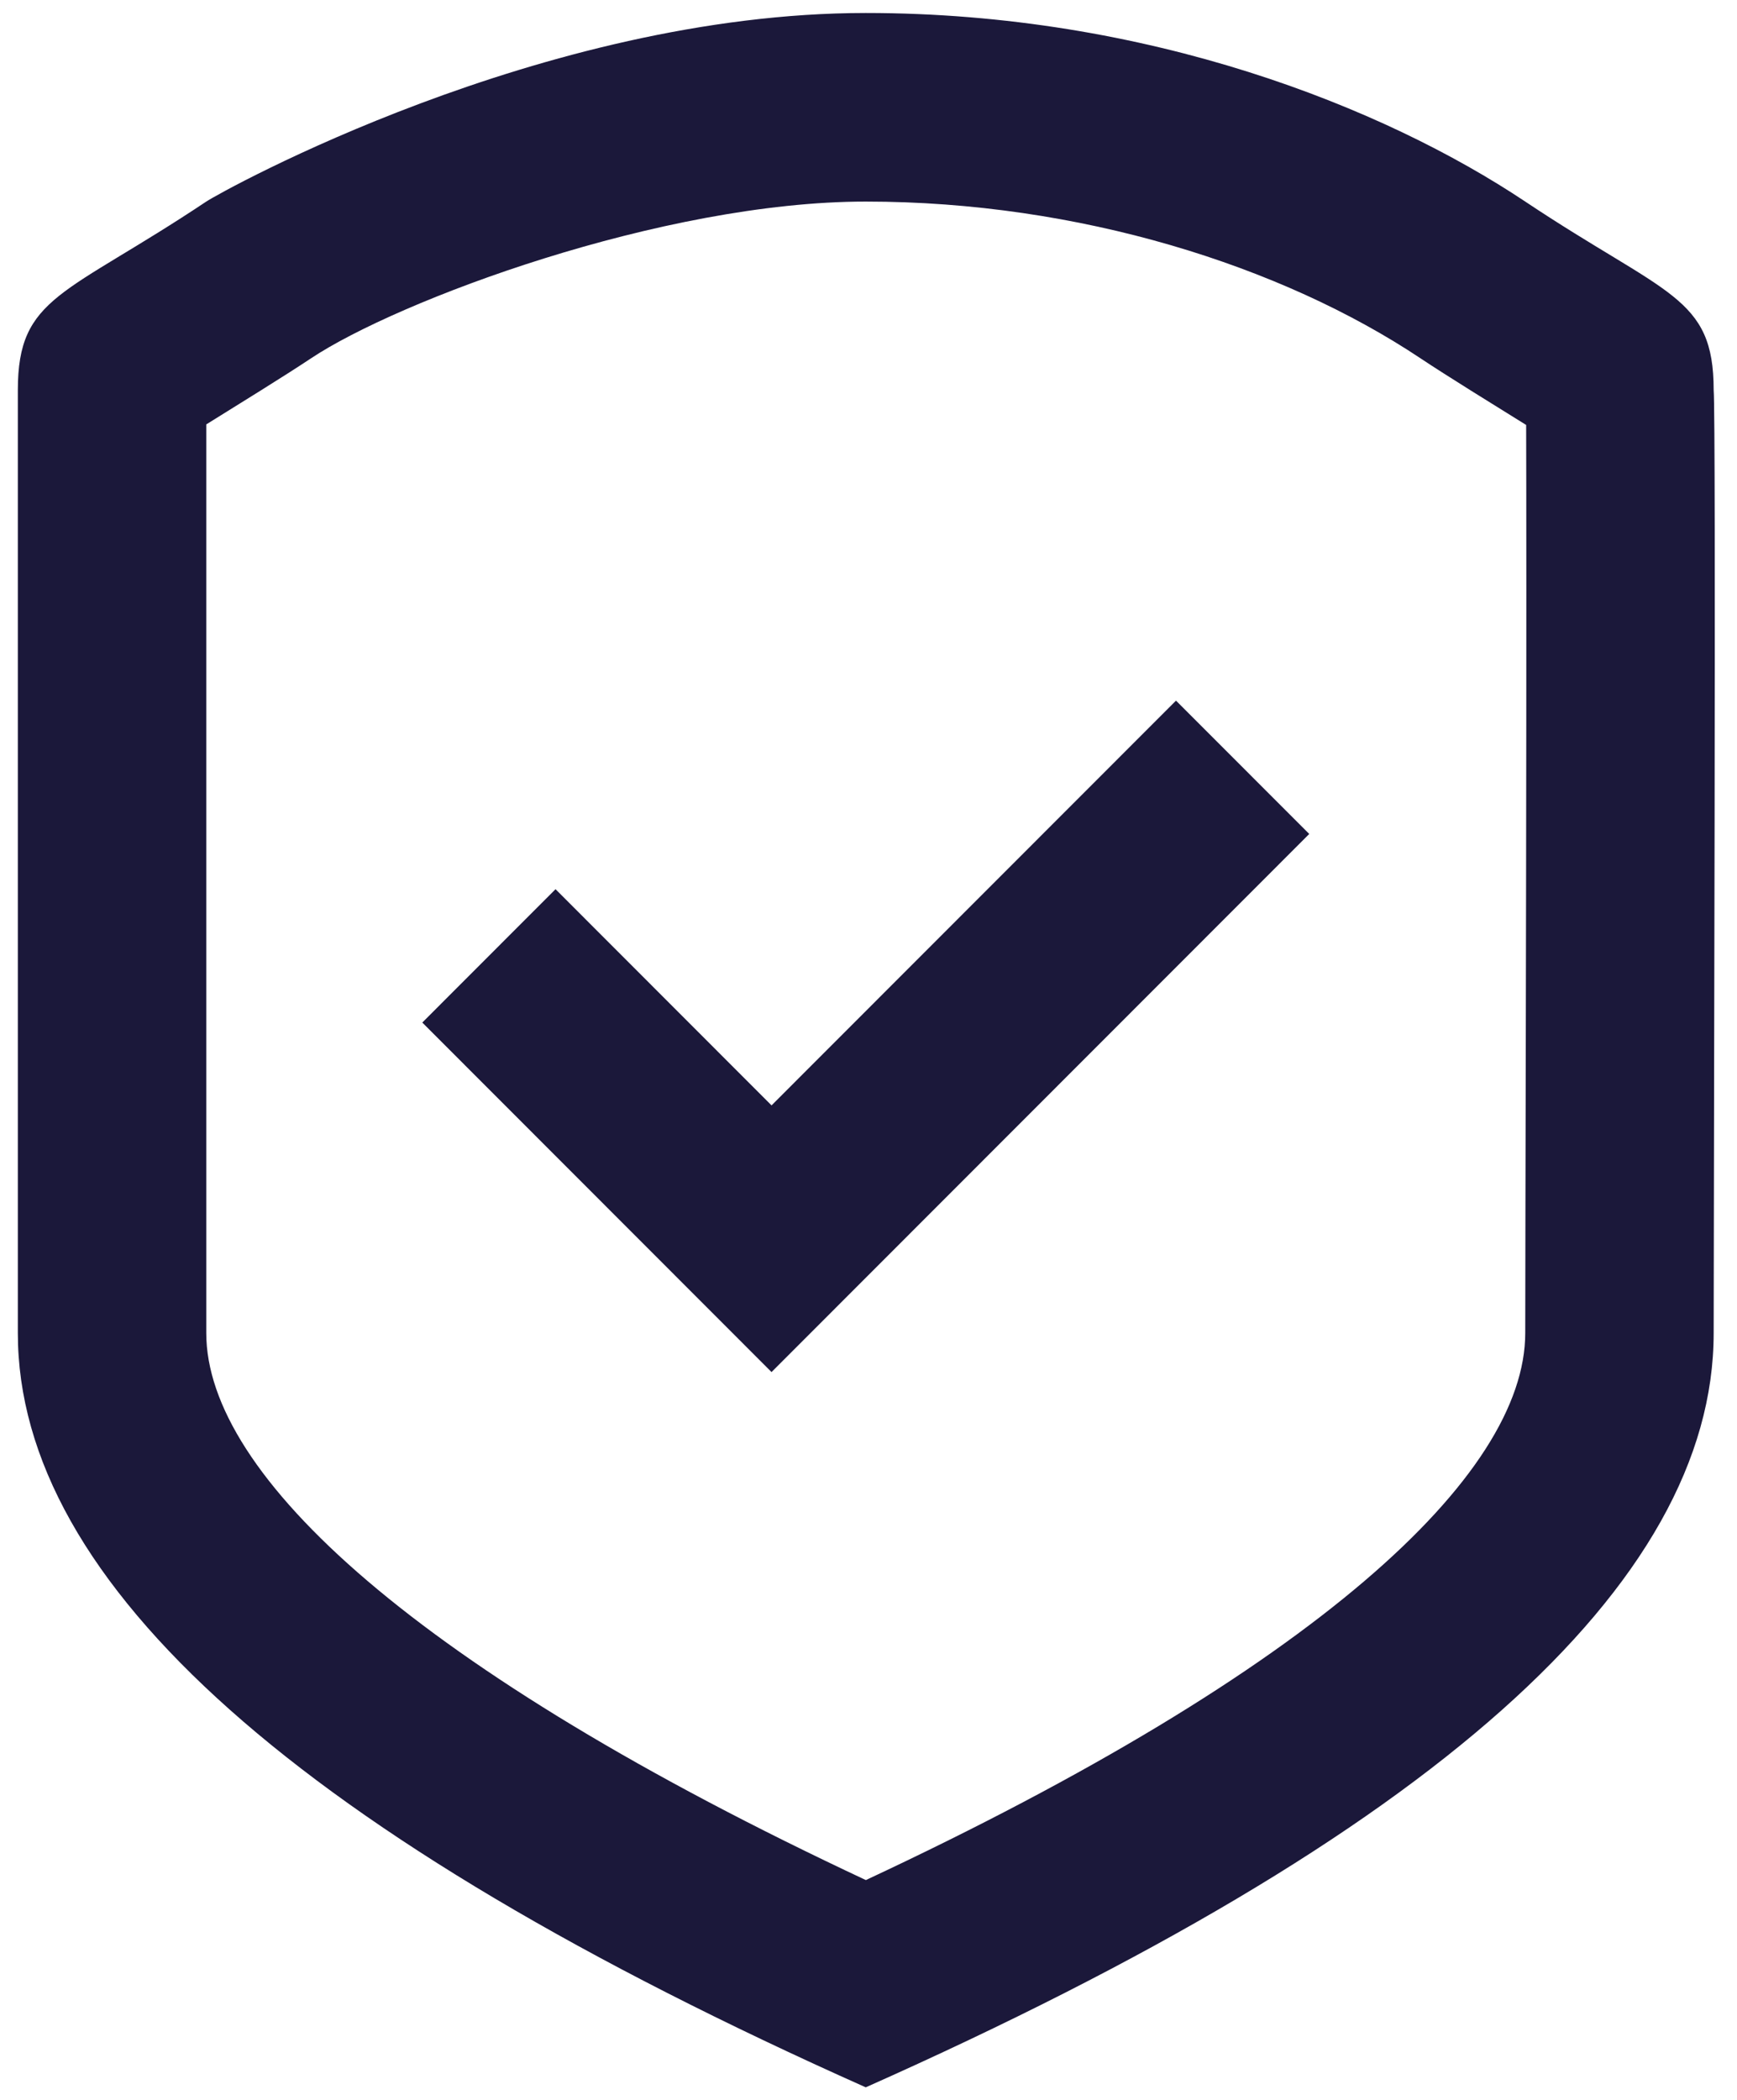 <svg width="67" height="81" viewBox="0 0 67 81" fill="none" xmlns="http://www.w3.org/2000/svg">
<path fill-rule="evenodd" clip-rule="evenodd" d="M33.394 80.501C11.591 70.781 0.688 61.084 0.688 51.41V15.046C0.688 11.41 2.505 11.41 7.956 7.774C8.544 7.381 20.905 0.501 33.394 0.501C44.279 0.501 53.381 4.137 58.832 7.774C64.283 11.41 66.1 11.41 66.1 15.046C66.196 16.106 66.1 45.956 66.1 51.41C66.1 61.107 55.198 70.804 33.394 80.501ZM58.832 51.41C58.832 50.573 58.834 49.169 58.839 46.882C58.841 45.778 58.846 43.638 58.854 39.779C58.858 37.481 58.862 35.509 58.865 33.627C58.879 25.511 58.875 18.544 58.867 16.389C57.665 15.642 55.79 14.485 54.801 13.825C49.436 10.246 41.608 7.774 33.394 7.774C25.538 7.774 15.329 11.597 11.988 13.825C11.009 14.478 9.159 15.62 7.956 16.368V51.41C7.956 56.895 16.057 64.387 33.398 72.508C50.736 64.406 58.832 56.916 58.832 51.41ZM29.76 42.631L45.361 27.021L50.5 32.163L29.76 52.916L16.289 39.436L21.428 34.293L29.76 42.631Z" fill="#1B183A"/>
</svg>
